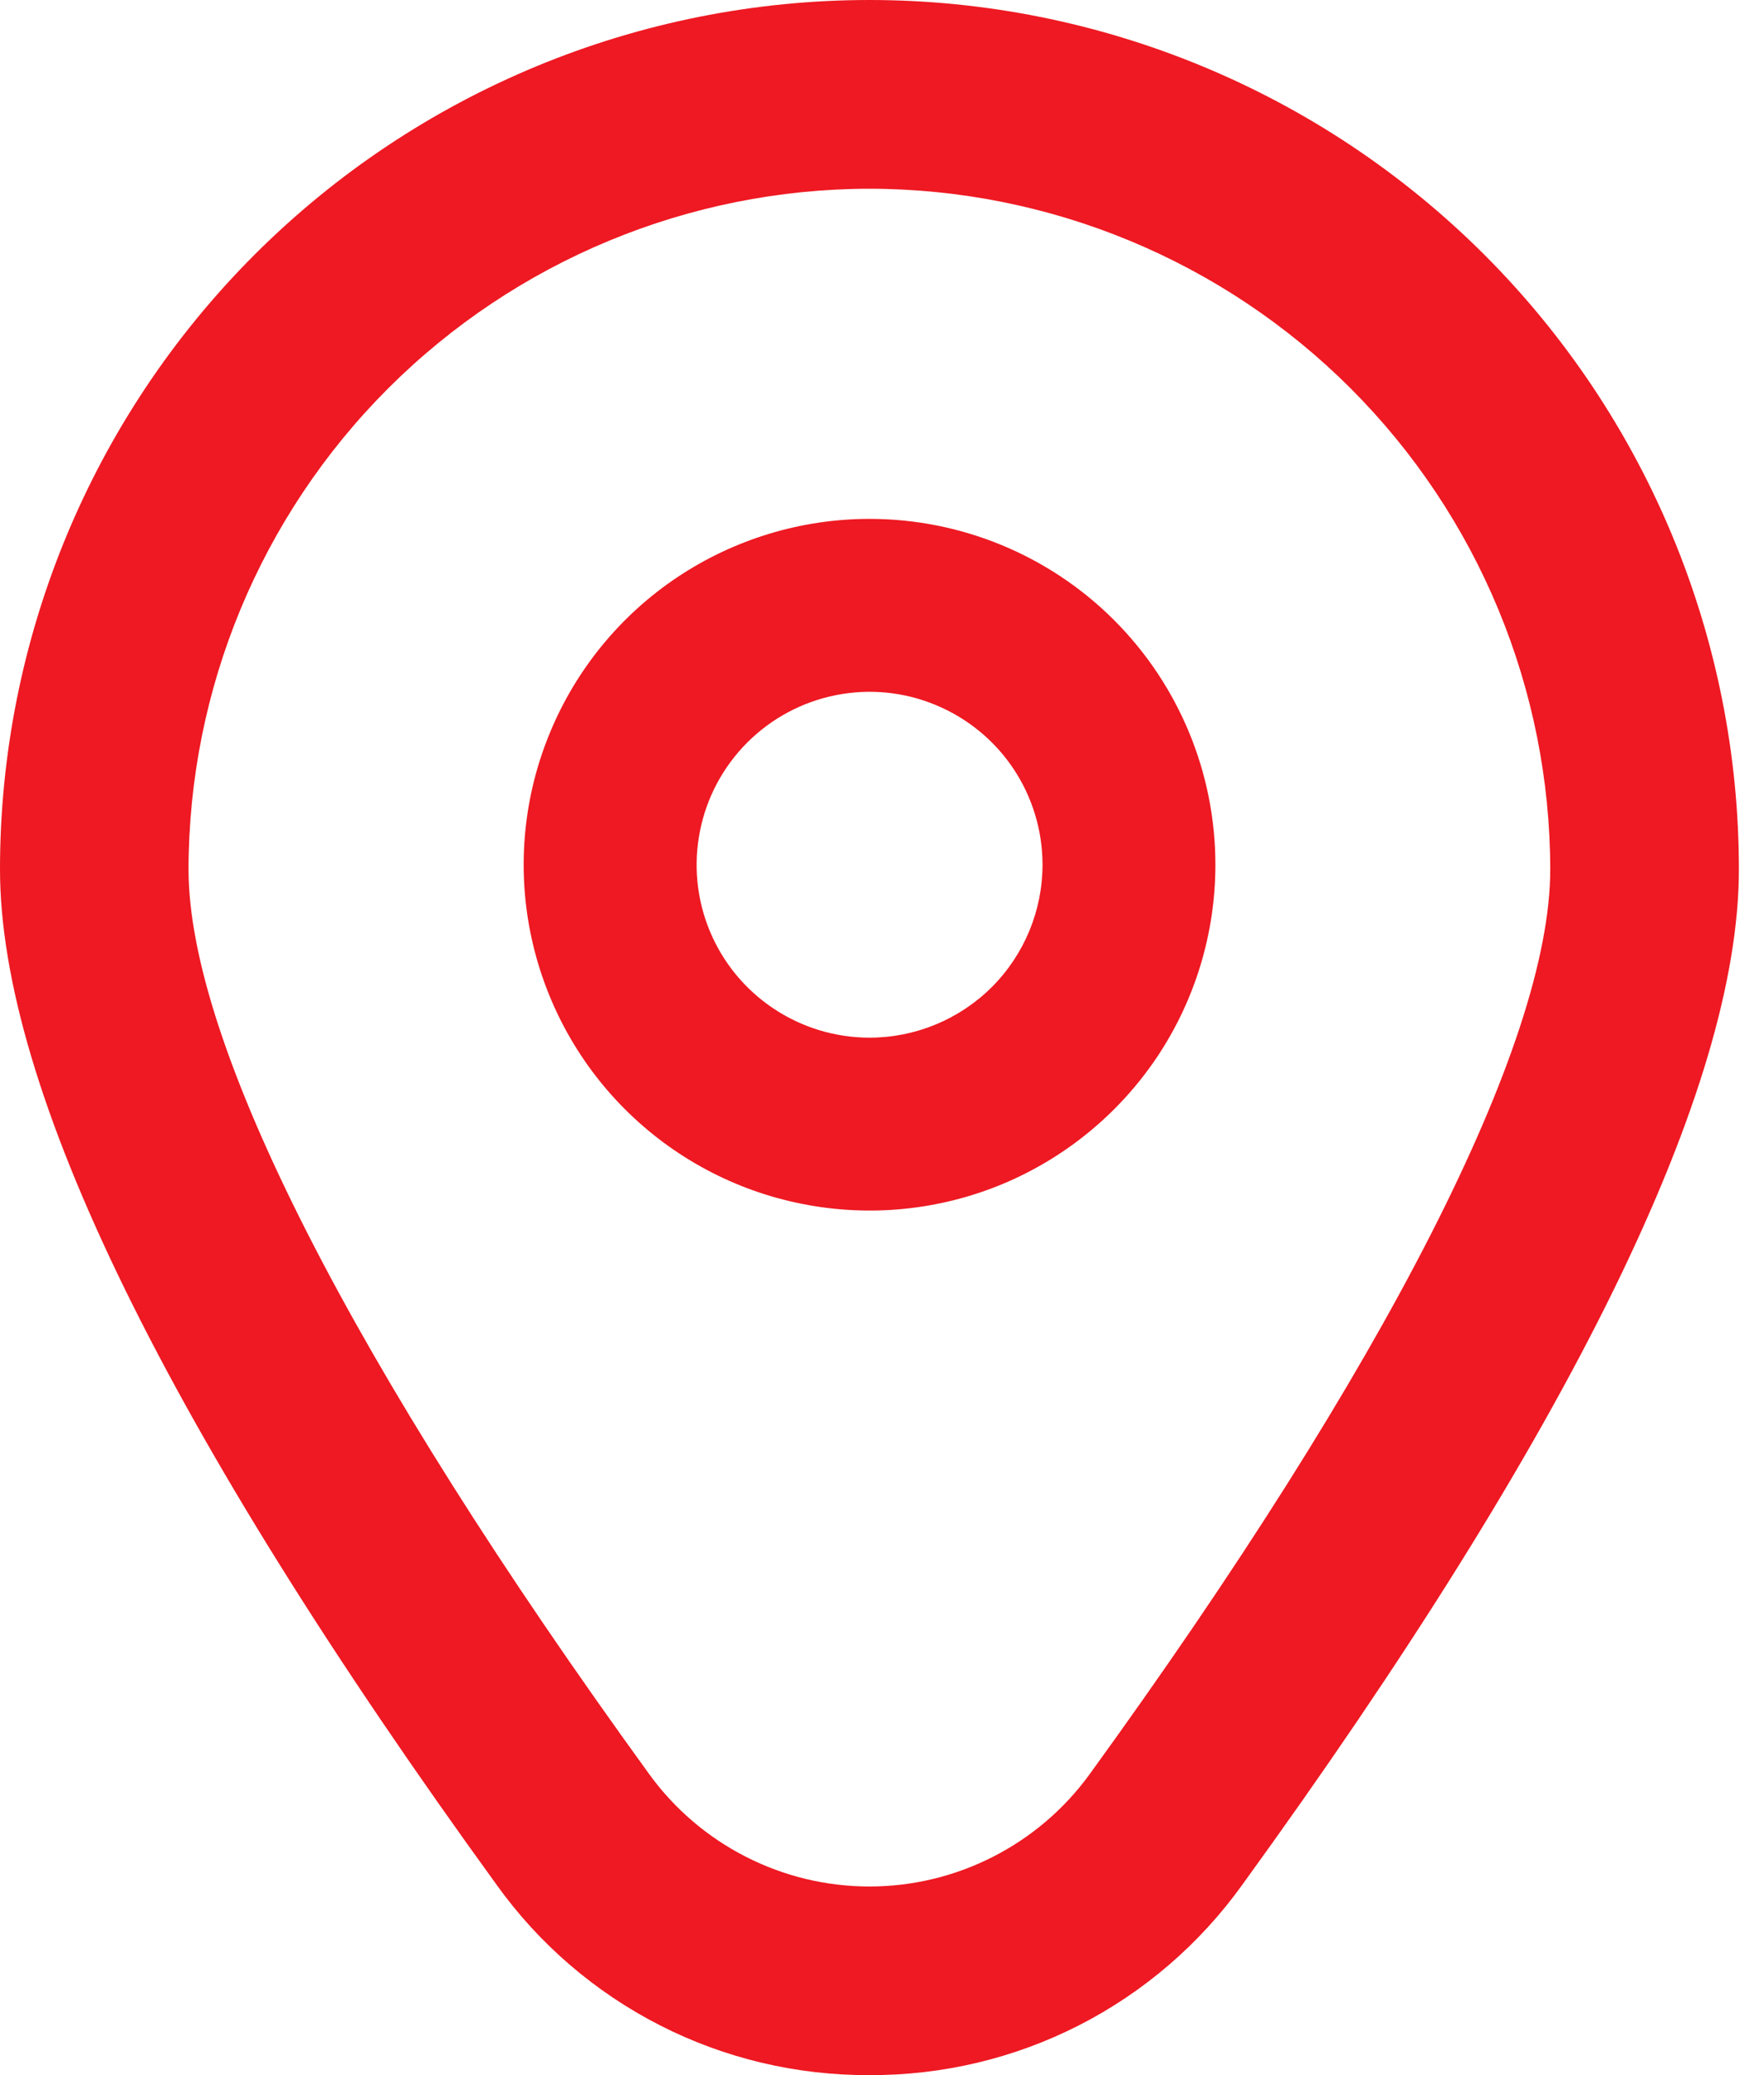 <svg width="17" height="20" viewBox="0 0 17 20" fill="none" xmlns="http://www.w3.org/2000/svg">
<path d="M8.38 5.001C7.721 5.001 7.076 5.197 6.528 5.563C5.98 5.929 5.553 6.45 5.301 7.059C5.048 7.668 4.982 8.338 5.111 8.985C5.24 9.631 5.557 10.225 6.023 10.691C6.489 11.157 7.083 11.475 7.73 11.603C8.376 11.732 9.047 11.666 9.656 11.414C10.265 11.161 10.785 10.734 11.152 10.186C11.518 9.638 11.713 8.993 11.713 8.334C11.713 7.45 11.362 6.603 10.737 5.977C10.112 5.352 9.264 5.001 8.38 5.001ZM8.38 10.001C8.05 10.001 7.728 9.903 7.454 9.72C7.18 9.537 6.966 9.277 6.84 8.972C6.714 8.668 6.681 8.332 6.746 8.009C6.81 7.686 6.969 7.389 7.202 7.156C7.435 6.923 7.732 6.764 8.055 6.7C8.378 6.635 8.713 6.668 9.018 6.795C9.322 6.921 9.583 7.134 9.766 7.408C9.949 7.682 10.047 8.005 10.047 8.334C10.047 8.776 9.871 9.2 9.559 9.513C9.246 9.825 8.822 10.001 8.38 10.001Z" fill="#EE1922"/>
<path d="M8.379 20C7.677 20.003 6.985 19.839 6.36 19.52C5.735 19.201 5.195 18.737 4.787 18.167C1.611 13.786 0 10.493 0 8.378C0 6.156 0.883 4.025 2.454 2.454C4.025 0.883 6.157 0 8.379 0C10.601 0 12.732 0.883 14.304 2.454C15.875 4.025 16.758 6.156 16.758 8.378C16.758 10.493 15.147 13.786 11.971 18.167C11.562 18.737 11.023 19.201 10.398 19.52C9.773 19.839 9.081 20.003 8.379 20ZM8.379 1.819C6.639 1.821 4.972 2.513 3.741 3.743C2.511 4.973 1.819 6.641 1.817 8.38C1.817 10.055 3.395 13.152 6.258 17.101C6.501 17.436 6.82 17.708 7.189 17.896C7.557 18.084 7.965 18.182 8.379 18.182C8.793 18.182 9.2 18.084 9.569 17.896C9.938 17.708 10.257 17.436 10.5 17.101C13.363 13.152 14.94 10.055 14.94 8.38C14.938 6.641 14.246 4.973 13.016 3.743C11.786 2.513 10.118 1.821 8.379 1.819Z" fill="#EE1922"/>
</svg>
